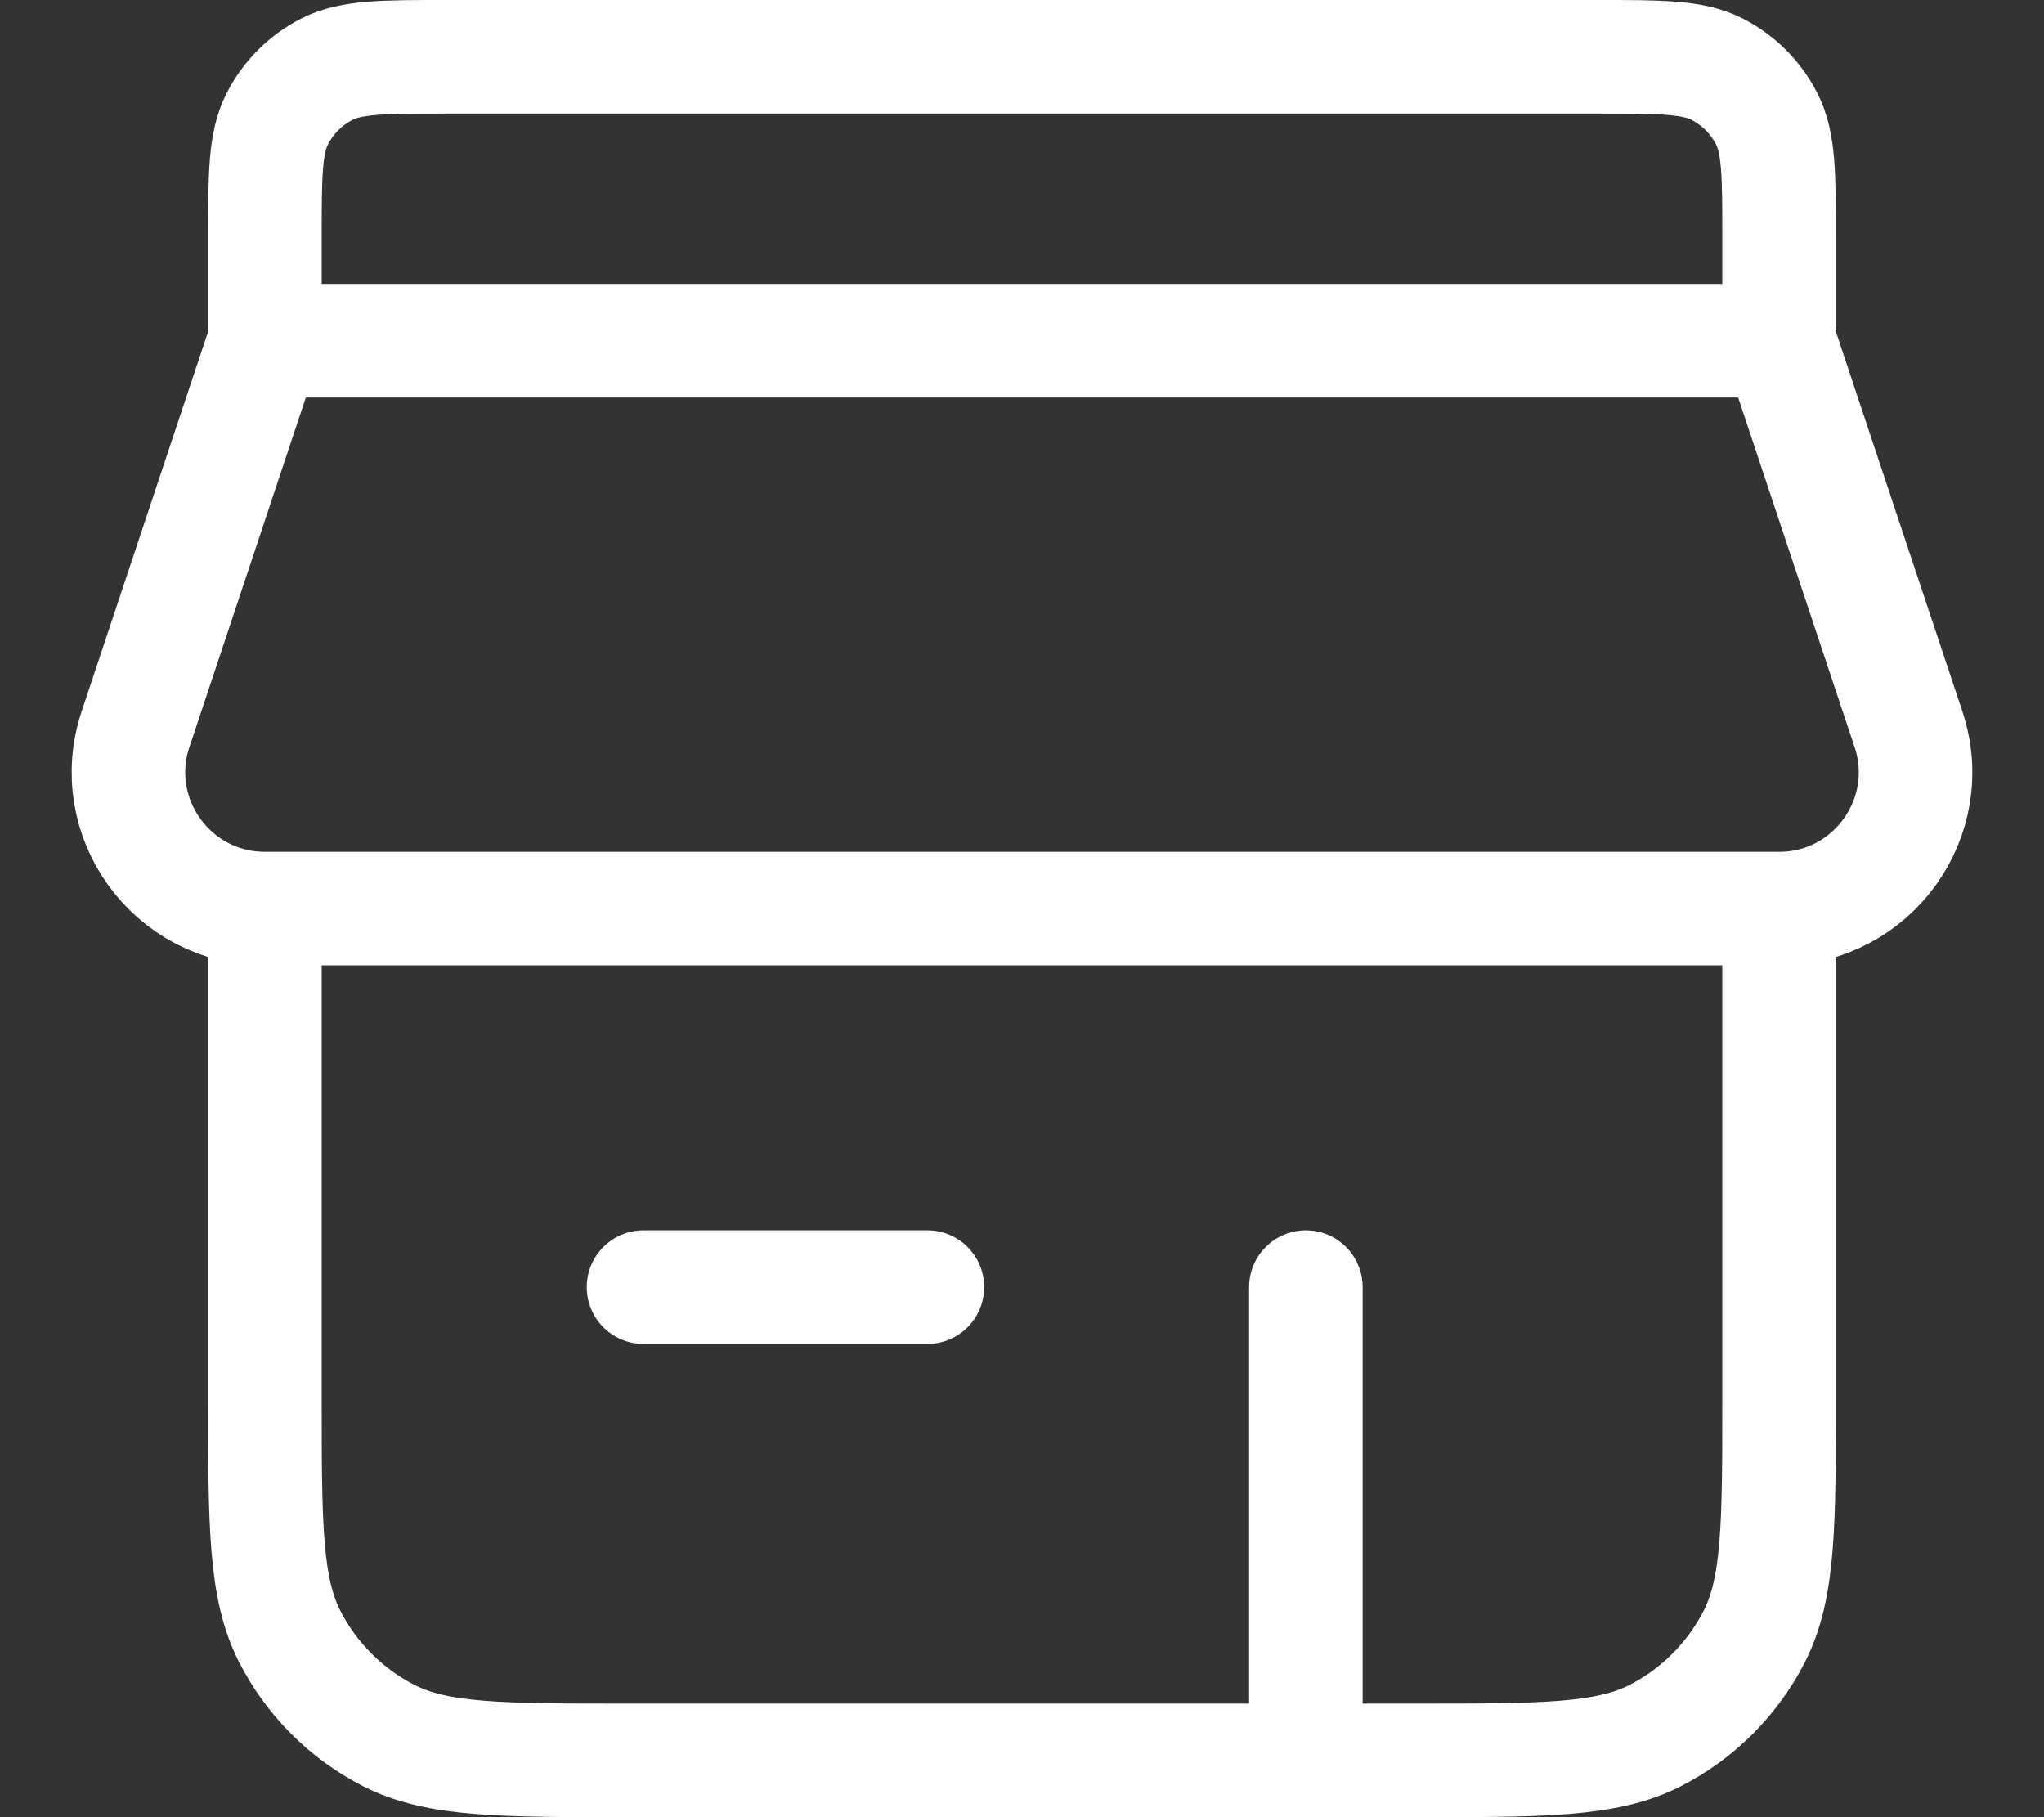 <svg width="18" height="16" viewBox="0 0 18 16" fill="none" xmlns="http://www.w3.org/2000/svg">
<rect x="0" y="0" width="18" height="16" fill="#333333" stroke="none"/>
<path d="M2.333 3L1.194 6.419C0.934 7.197 1.513 8 2.333 8V8M2.333 3V2.1C2.333 1.54 2.333 1.26 2.442 1.046C2.538 0.858 2.691 0.705 2.879 0.609C3.093 0.5 3.373 0.5 3.933 0.5H14.067C14.627 0.5 14.907 0.5 15.121 0.609C15.309 0.705 15.462 0.858 15.558 1.046C15.667 1.26 15.667 1.54 15.667 2.1V3M2.333 3H15.667M15.667 3L16.806 6.419C17.066 7.197 16.487 8 15.667 8V8M2.333 8V12.3C2.333 13.42 2.333 13.98 2.551 14.408C2.743 14.784 3.049 15.09 3.425 15.282C3.853 15.5 4.413 15.5 5.533 15.5H11.5M2.333 8H9H15.667M15.667 8V12.3C15.667 13.42 15.667 13.98 15.449 14.408C15.257 14.784 14.951 15.09 14.575 15.282C14.147 15.5 13.587 15.5 12.467 15.5H11.5M11.5 15.5V11.333M8.167 11.333H5.667" stroke="white" stroke-linecap="round"/>
</svg>

